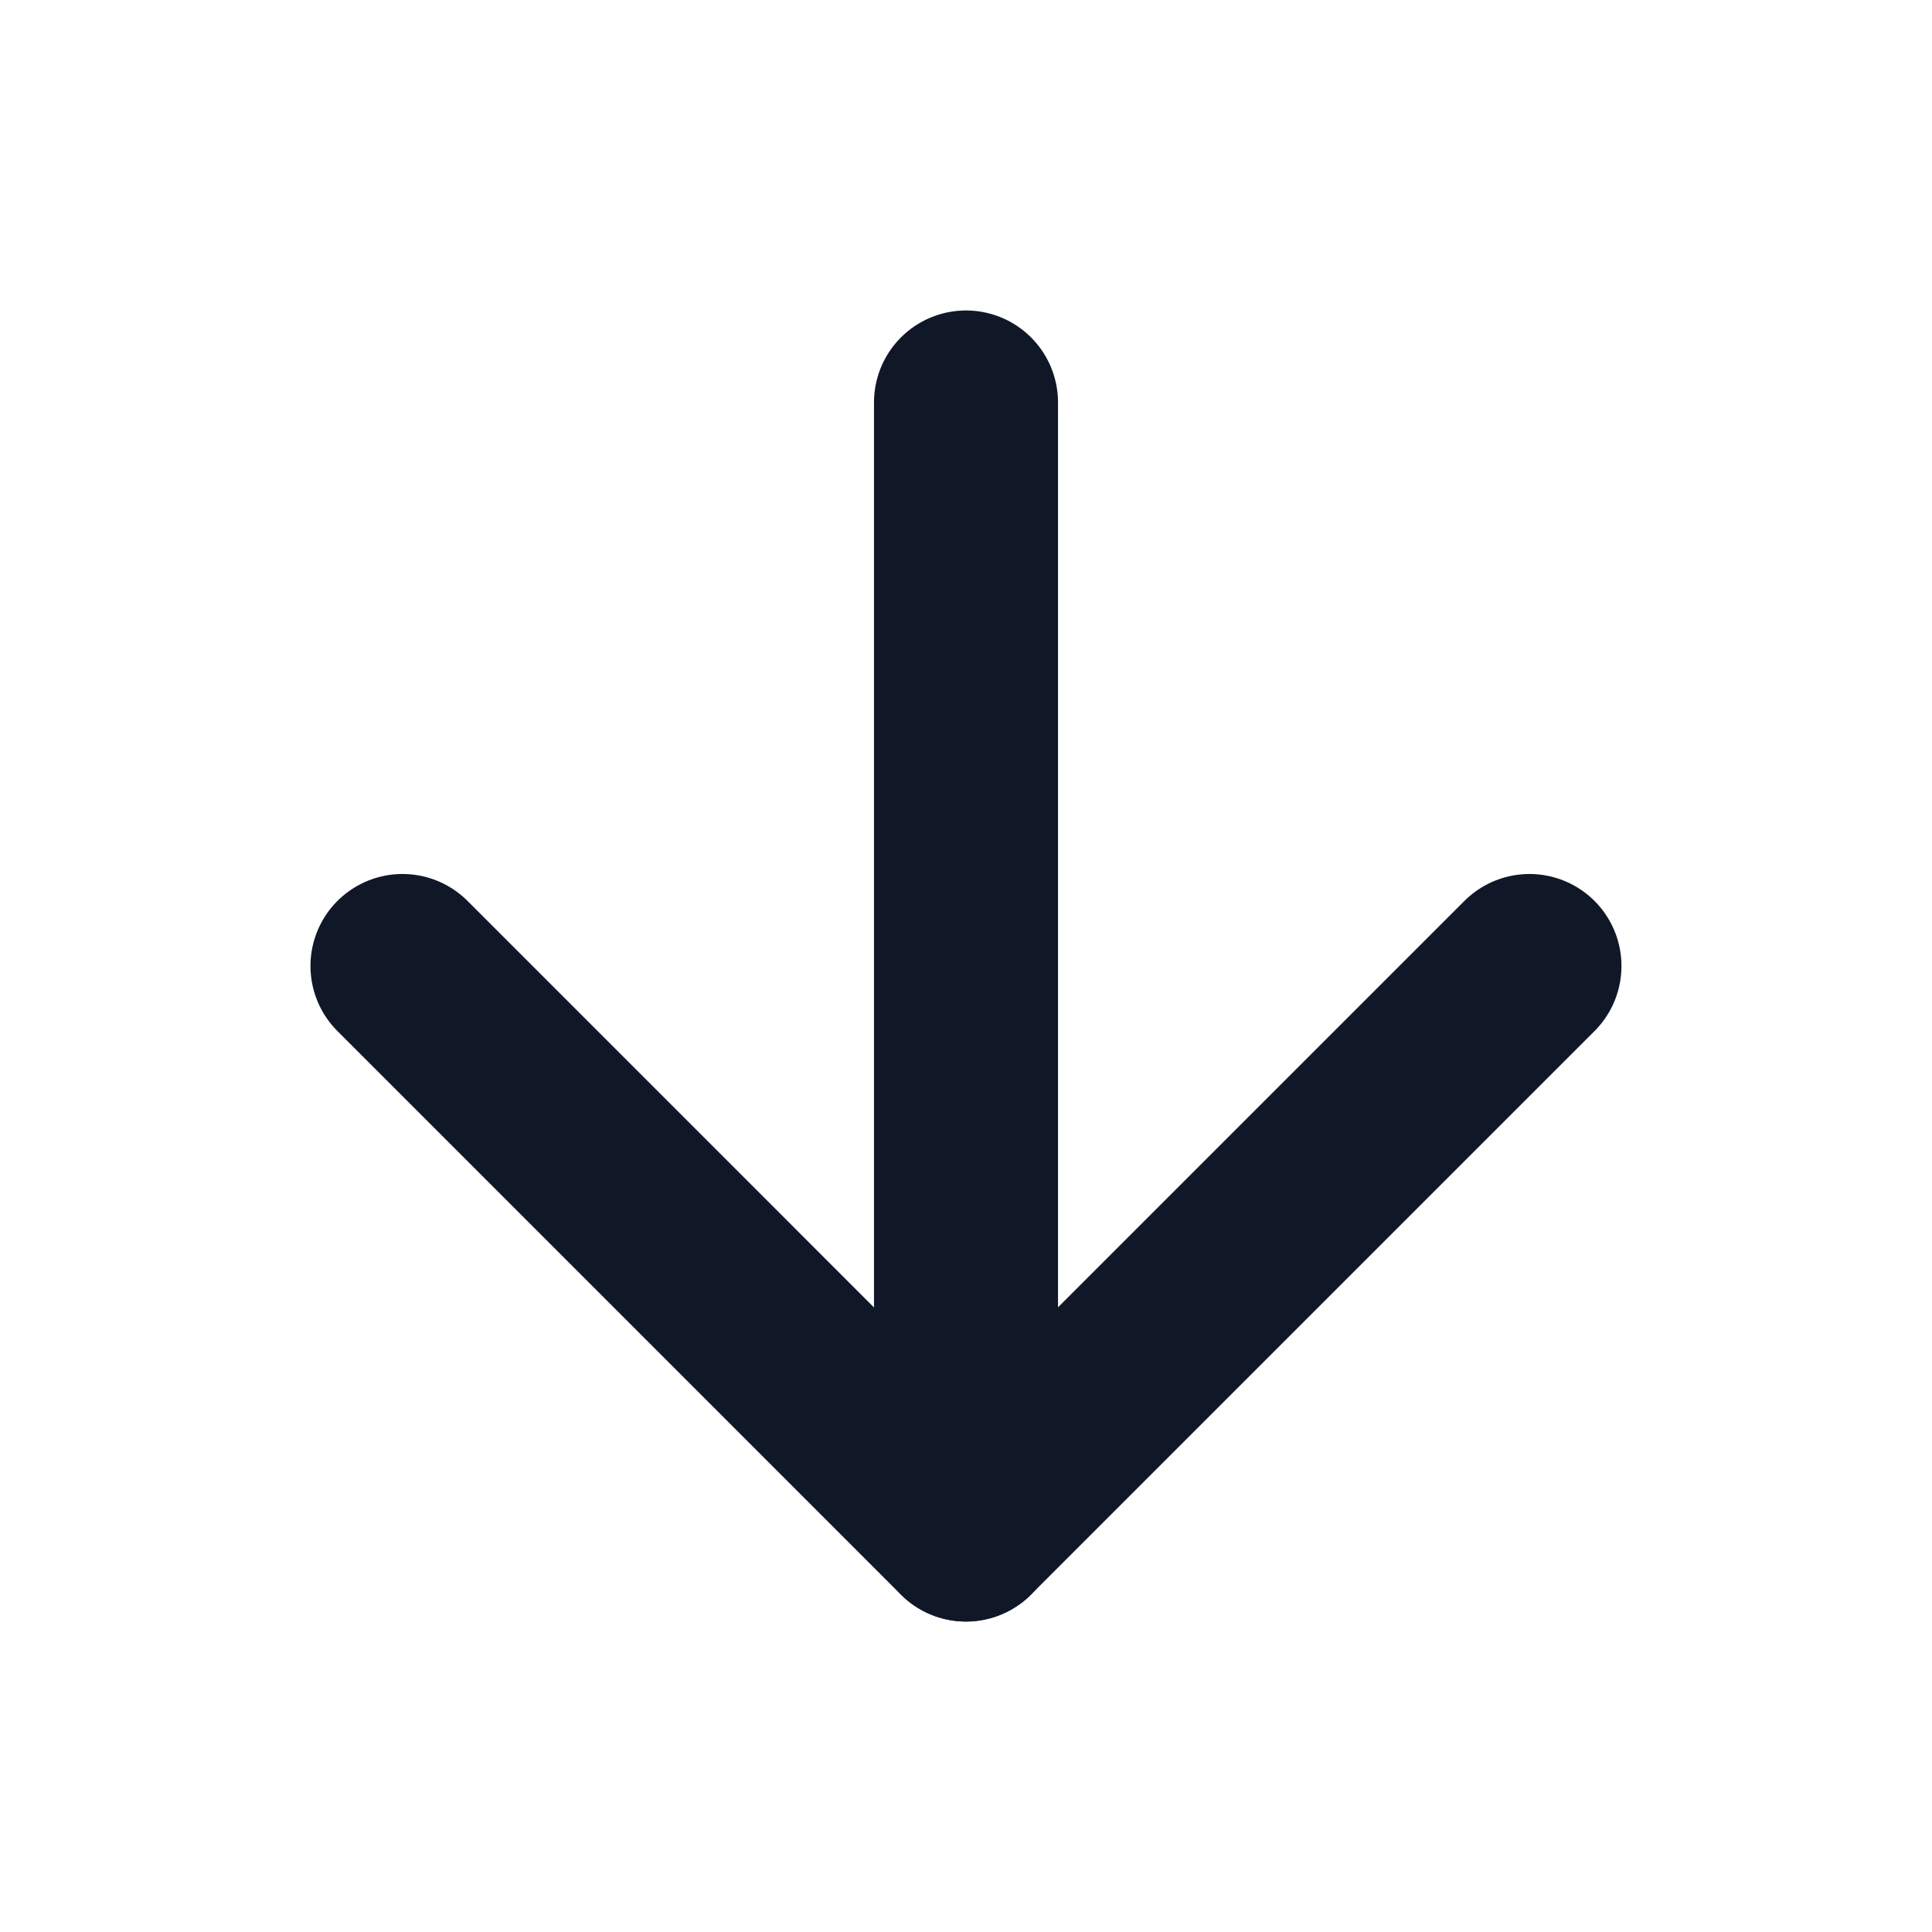 <svg width="28" height="28" viewBox="0 0 28 28" fill="none" xmlns="http://www.w3.org/2000/svg">
<path d="M14 5.833V22.167" stroke="#101828" stroke-width="2.667" stroke-linecap="round" stroke-linejoin="round"/>
<path d="M22.166 14L13.999 22.167L5.833 14" stroke="#101828" stroke-width="2.667" stroke-linecap="round" stroke-linejoin="round"/>
</svg>
